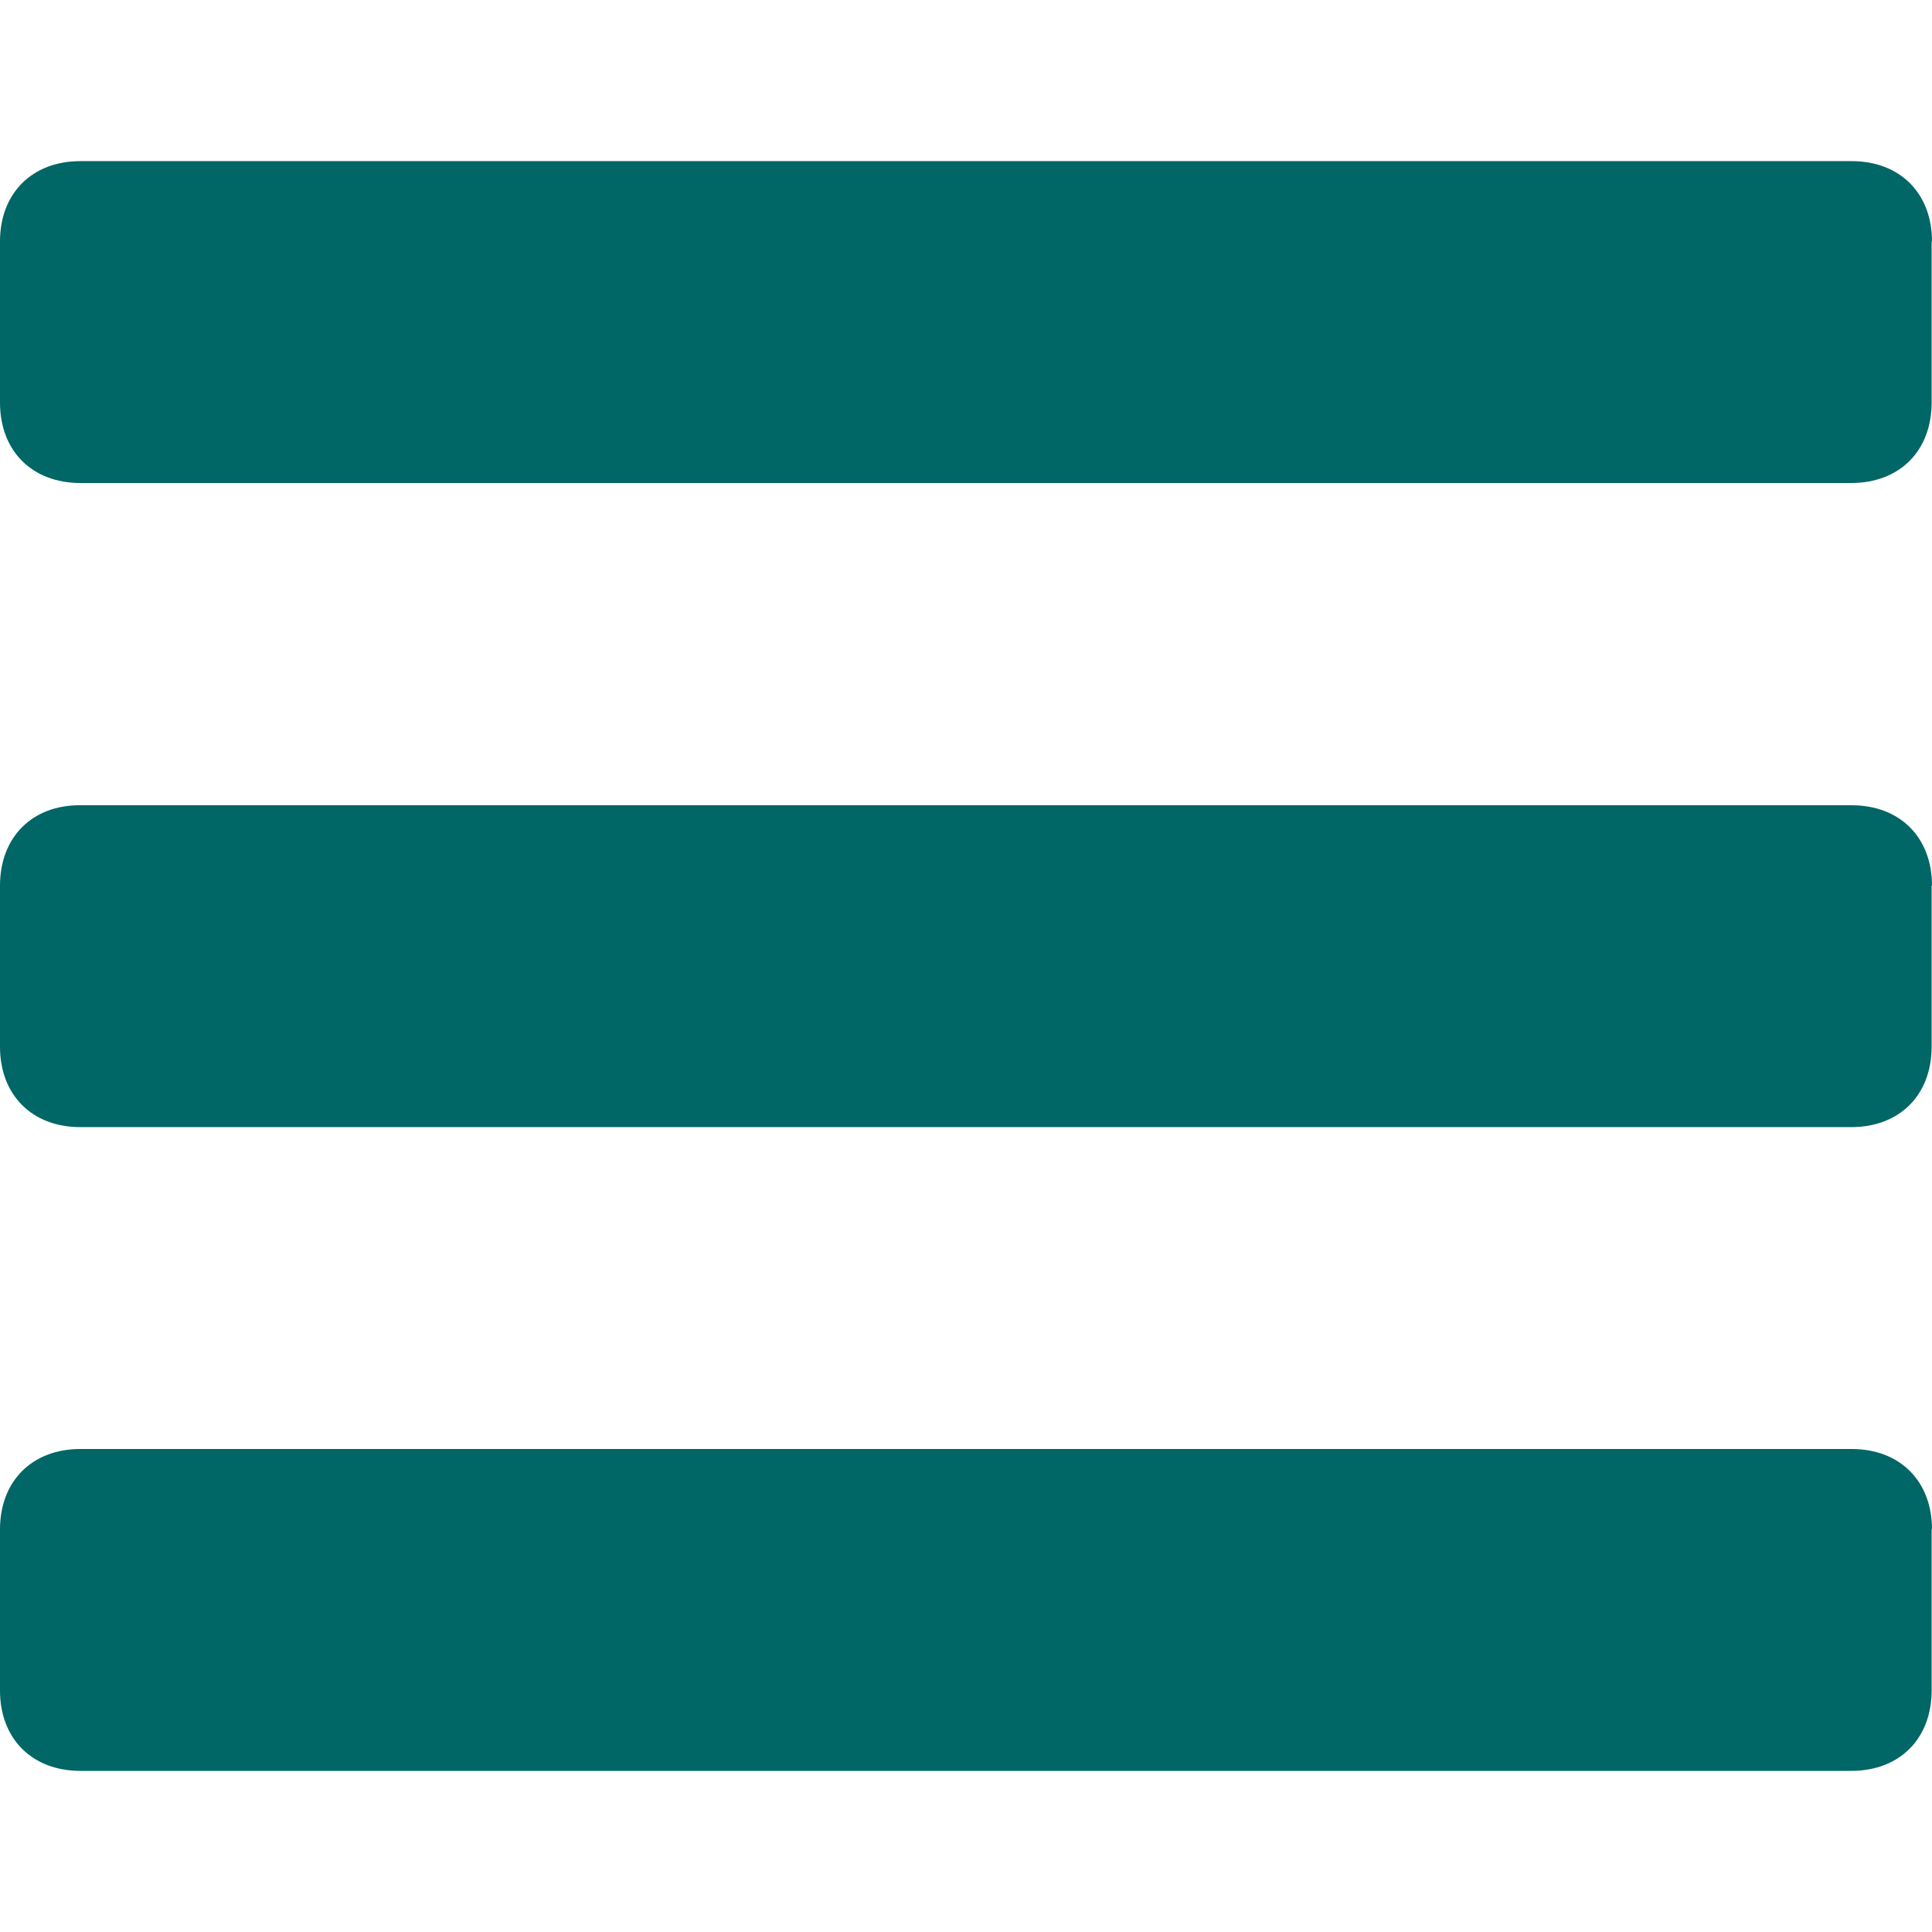 <?xml version="1.0" encoding="utf-8"?>
<!-- Generator: Adobe Illustrator 21.0.0, SVG Export Plug-In . SVG Version: 6.00 Build 0)  -->
<svg version="1.1" id="Layer_1" xmlns="http://www.w3.org/2000/svg" xmlns:xlink="http://www.w3.org/1999/xlink" x="0px" y="0px"
	 viewBox="0 0 512 512" style="enable-background:new 0 0 512 512;" xml:space="preserve">
<style type="text/css">
	.st0{fill:#006666;}
</style>
<g>
	<path class="st0" d="M512,64c0-12.8-8.5-21.3-21.3-21.3H21.3C8.5,42.7,0,51.2,0,64v42.7C0,119.5,8.5,128,21.3,128h469.3
		c12.8,0,21.3-8.5,21.3-21.3V64z"/>
	<path class="st0" d="M512,234.7c0-12.8-8.5-21.3-21.3-21.3H21.3C8.5,213.3,0,221.9,0,234.7v42.7c0,12.8,8.5,21.3,21.3,21.3h469.3
		c12.8,0,21.3-8.5,21.3-21.3V234.7z"/>
	<path class="st0" d="M512,405.3c0-12.8-8.5-21.3-21.3-21.3H21.3C8.5,384,0,392.5,0,405.3V448c0,12.8,8.5,21.3,21.3,21.3h469.3
		c12.8,0,21.3-8.5,21.3-21.3V405.3z"/>
</g>
</svg>
